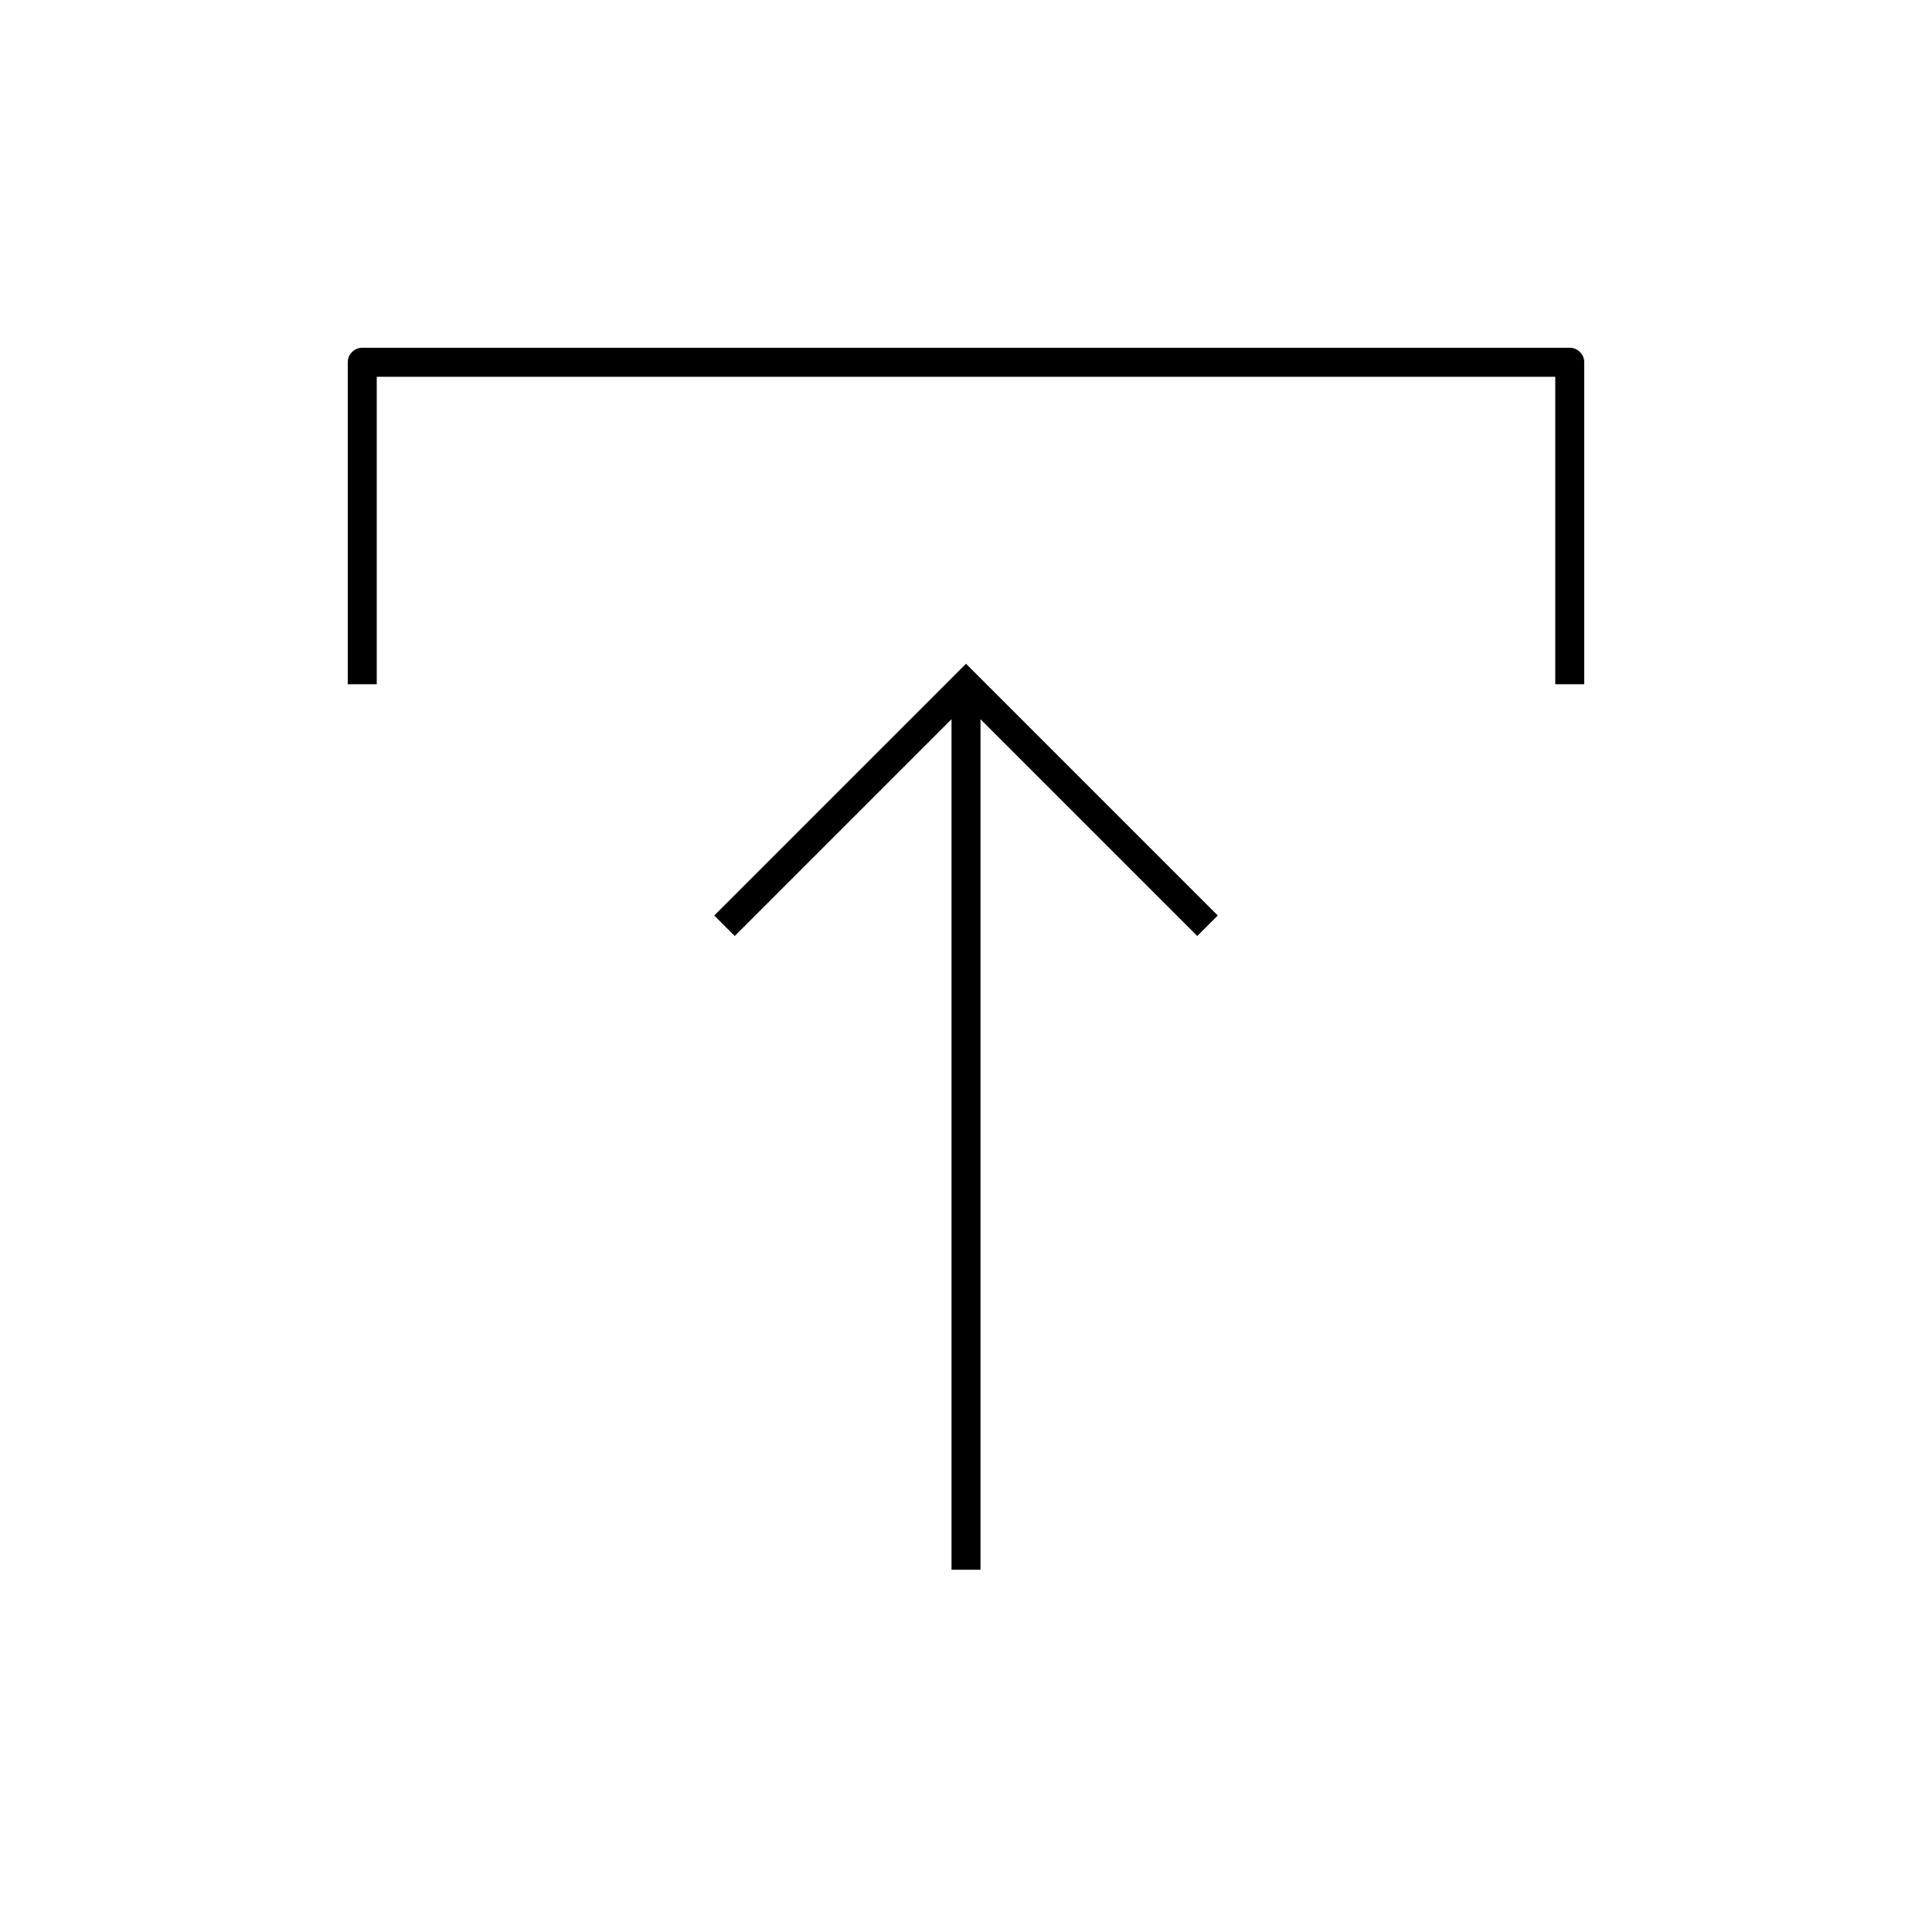 <svg xmlns="http://www.w3.org/2000/svg" xmlns:xlink="http://www.w3.org/1999/xlink" x="0" y="0" version="1.1" viewBox="0 0 48 48" xml:space="preserve" style="enable-background:new 0 0 48 48"><g id="upload"><g id="upload_1_"><path style="fill:none;stroke:#000;stroke-width:.72;stroke-linejoin:round;stroke-miterlimit:10" d="M9,17V9h30v8"/><path style="fill:none;stroke:#000;stroke-width:.72;stroke-miterlimit:10" d="M18,23l6-6l6,6 M24,39V17"/></g></g></svg>